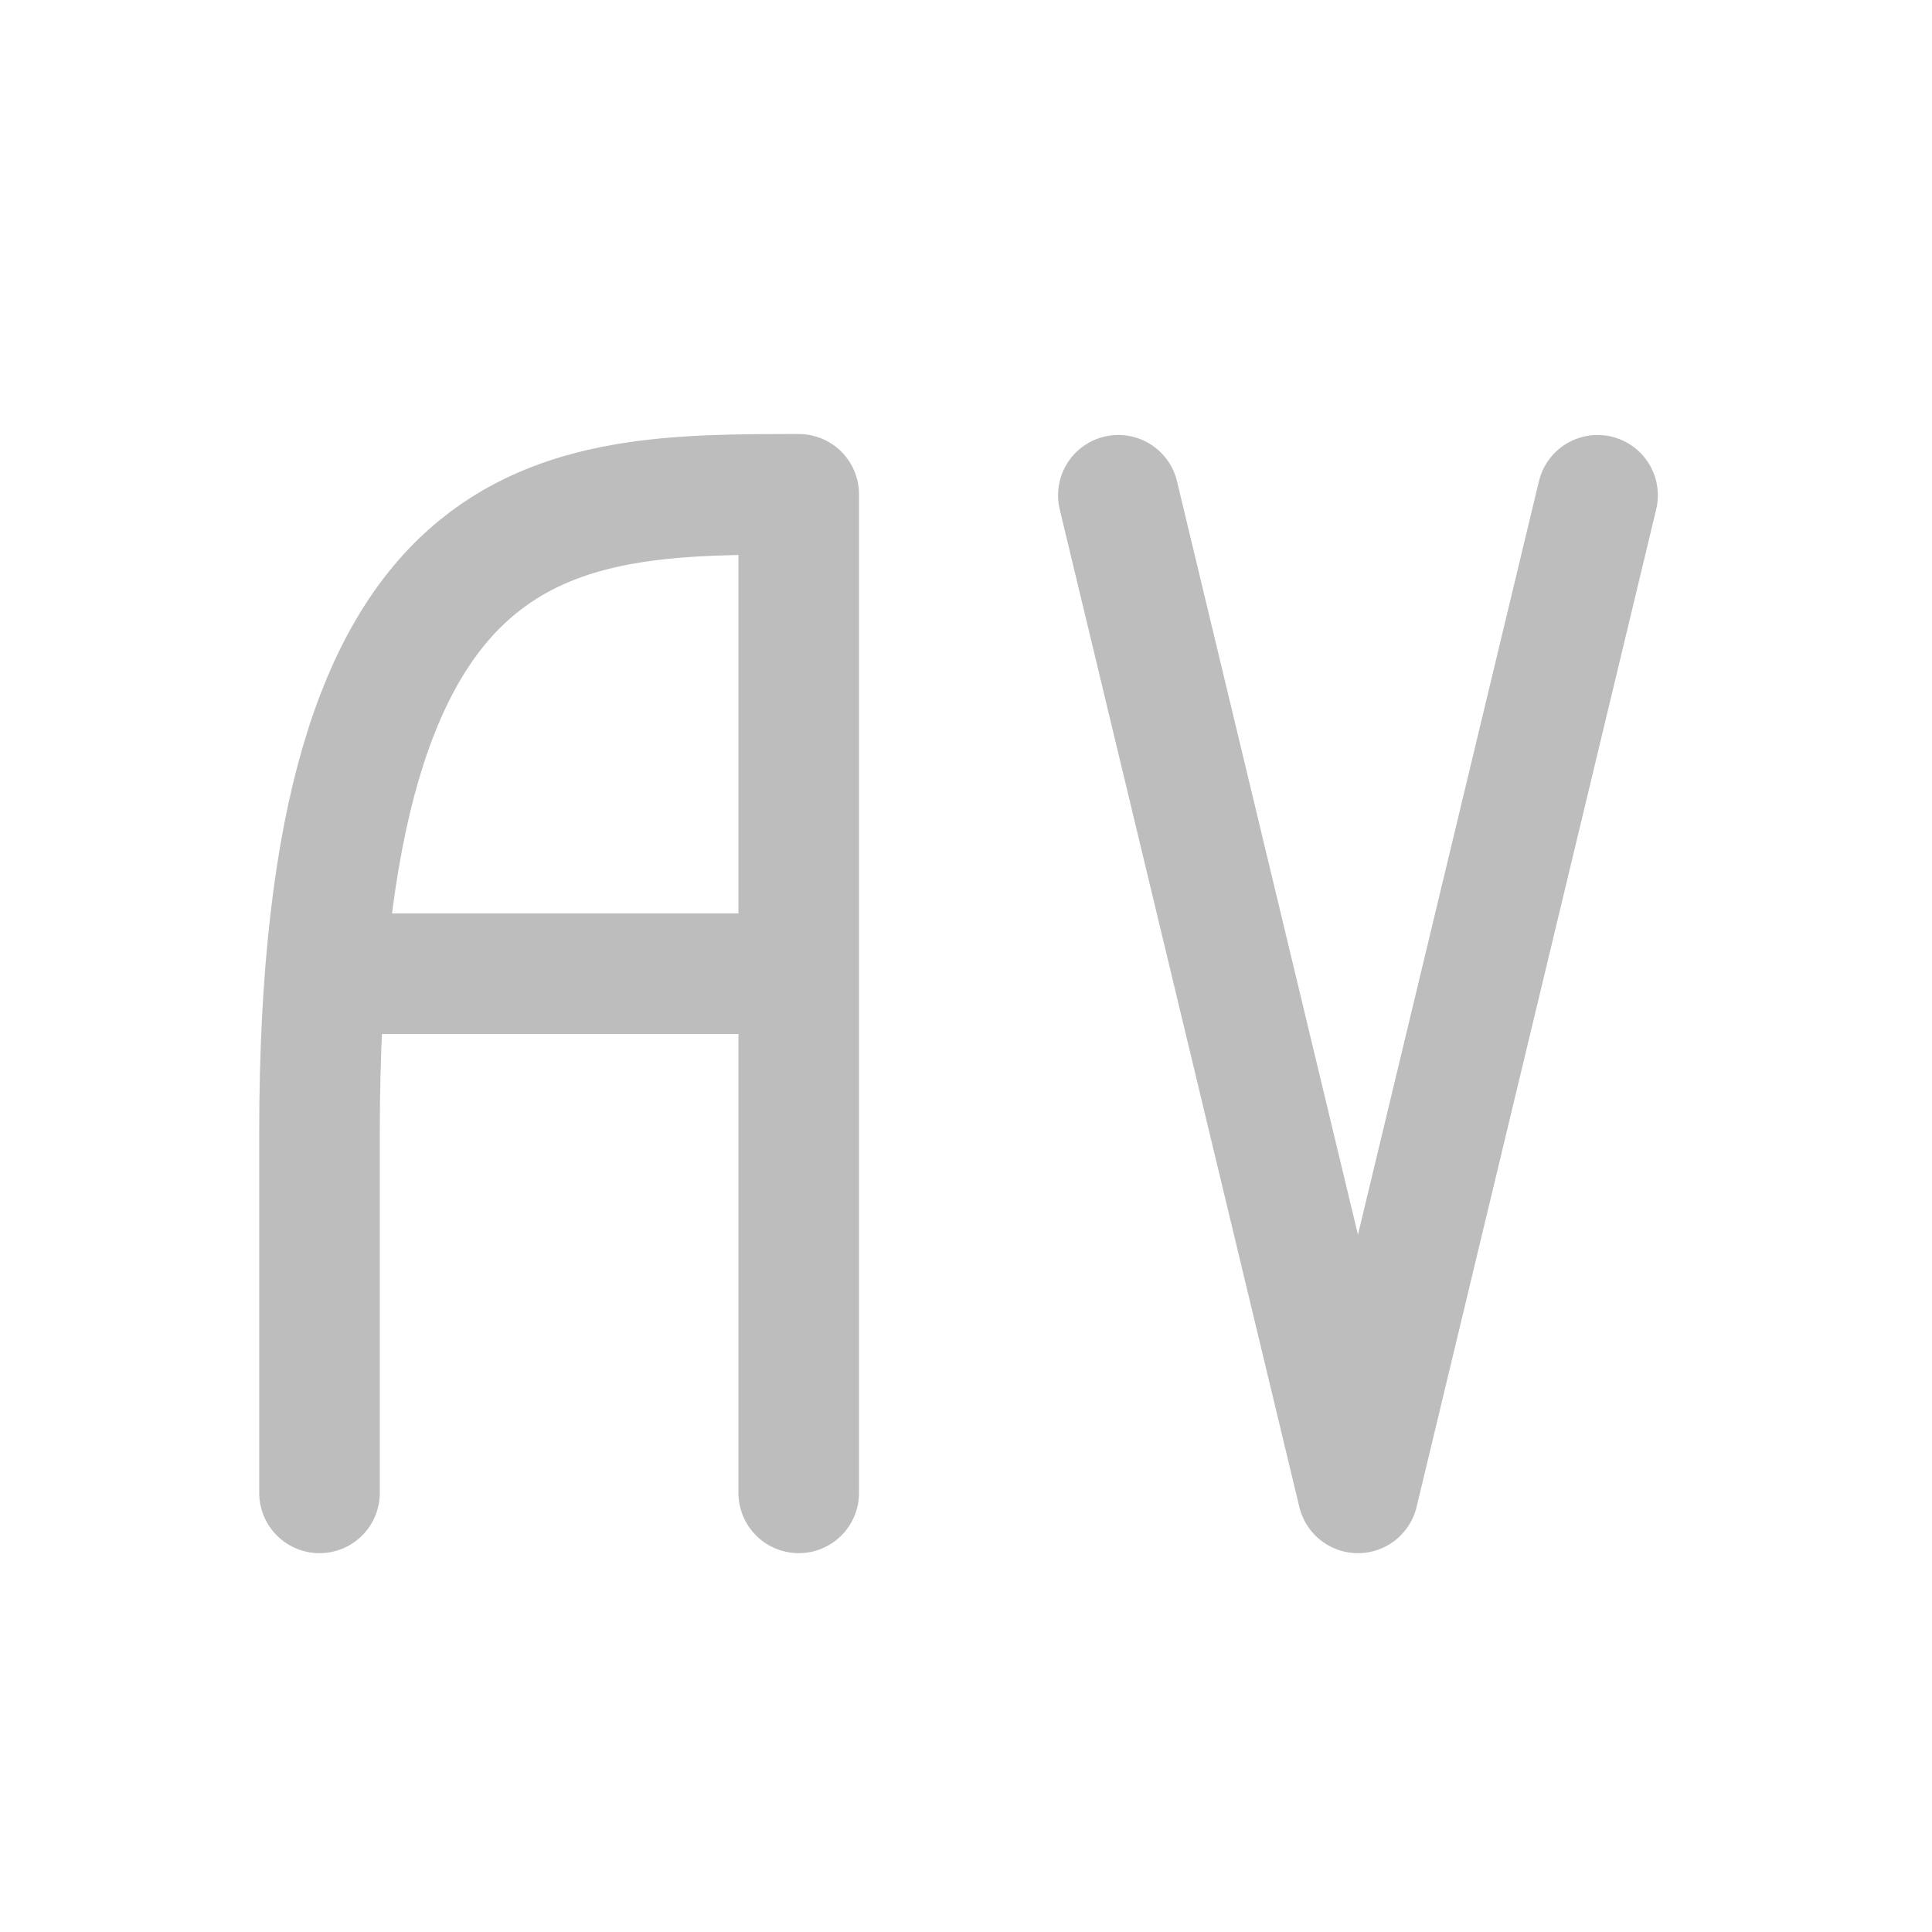 <svg xmlns="http://www.w3.org/2000/svg" width="64" height="64" viewBox="0 0 48 48"><g fill="none" stroke-width="31.95" stroke-linecap="round" stroke-linejoin="round" stroke="#bdbdbd"><path d="M7.938 37.09v-8.953c0-15.856 5.953-15.856 11.906-15.856V37.09M8.93 24.191h10.914M27.785 12.305l5.953 24.785 5.953-24.785" stroke-width="2.996"/></g></svg>